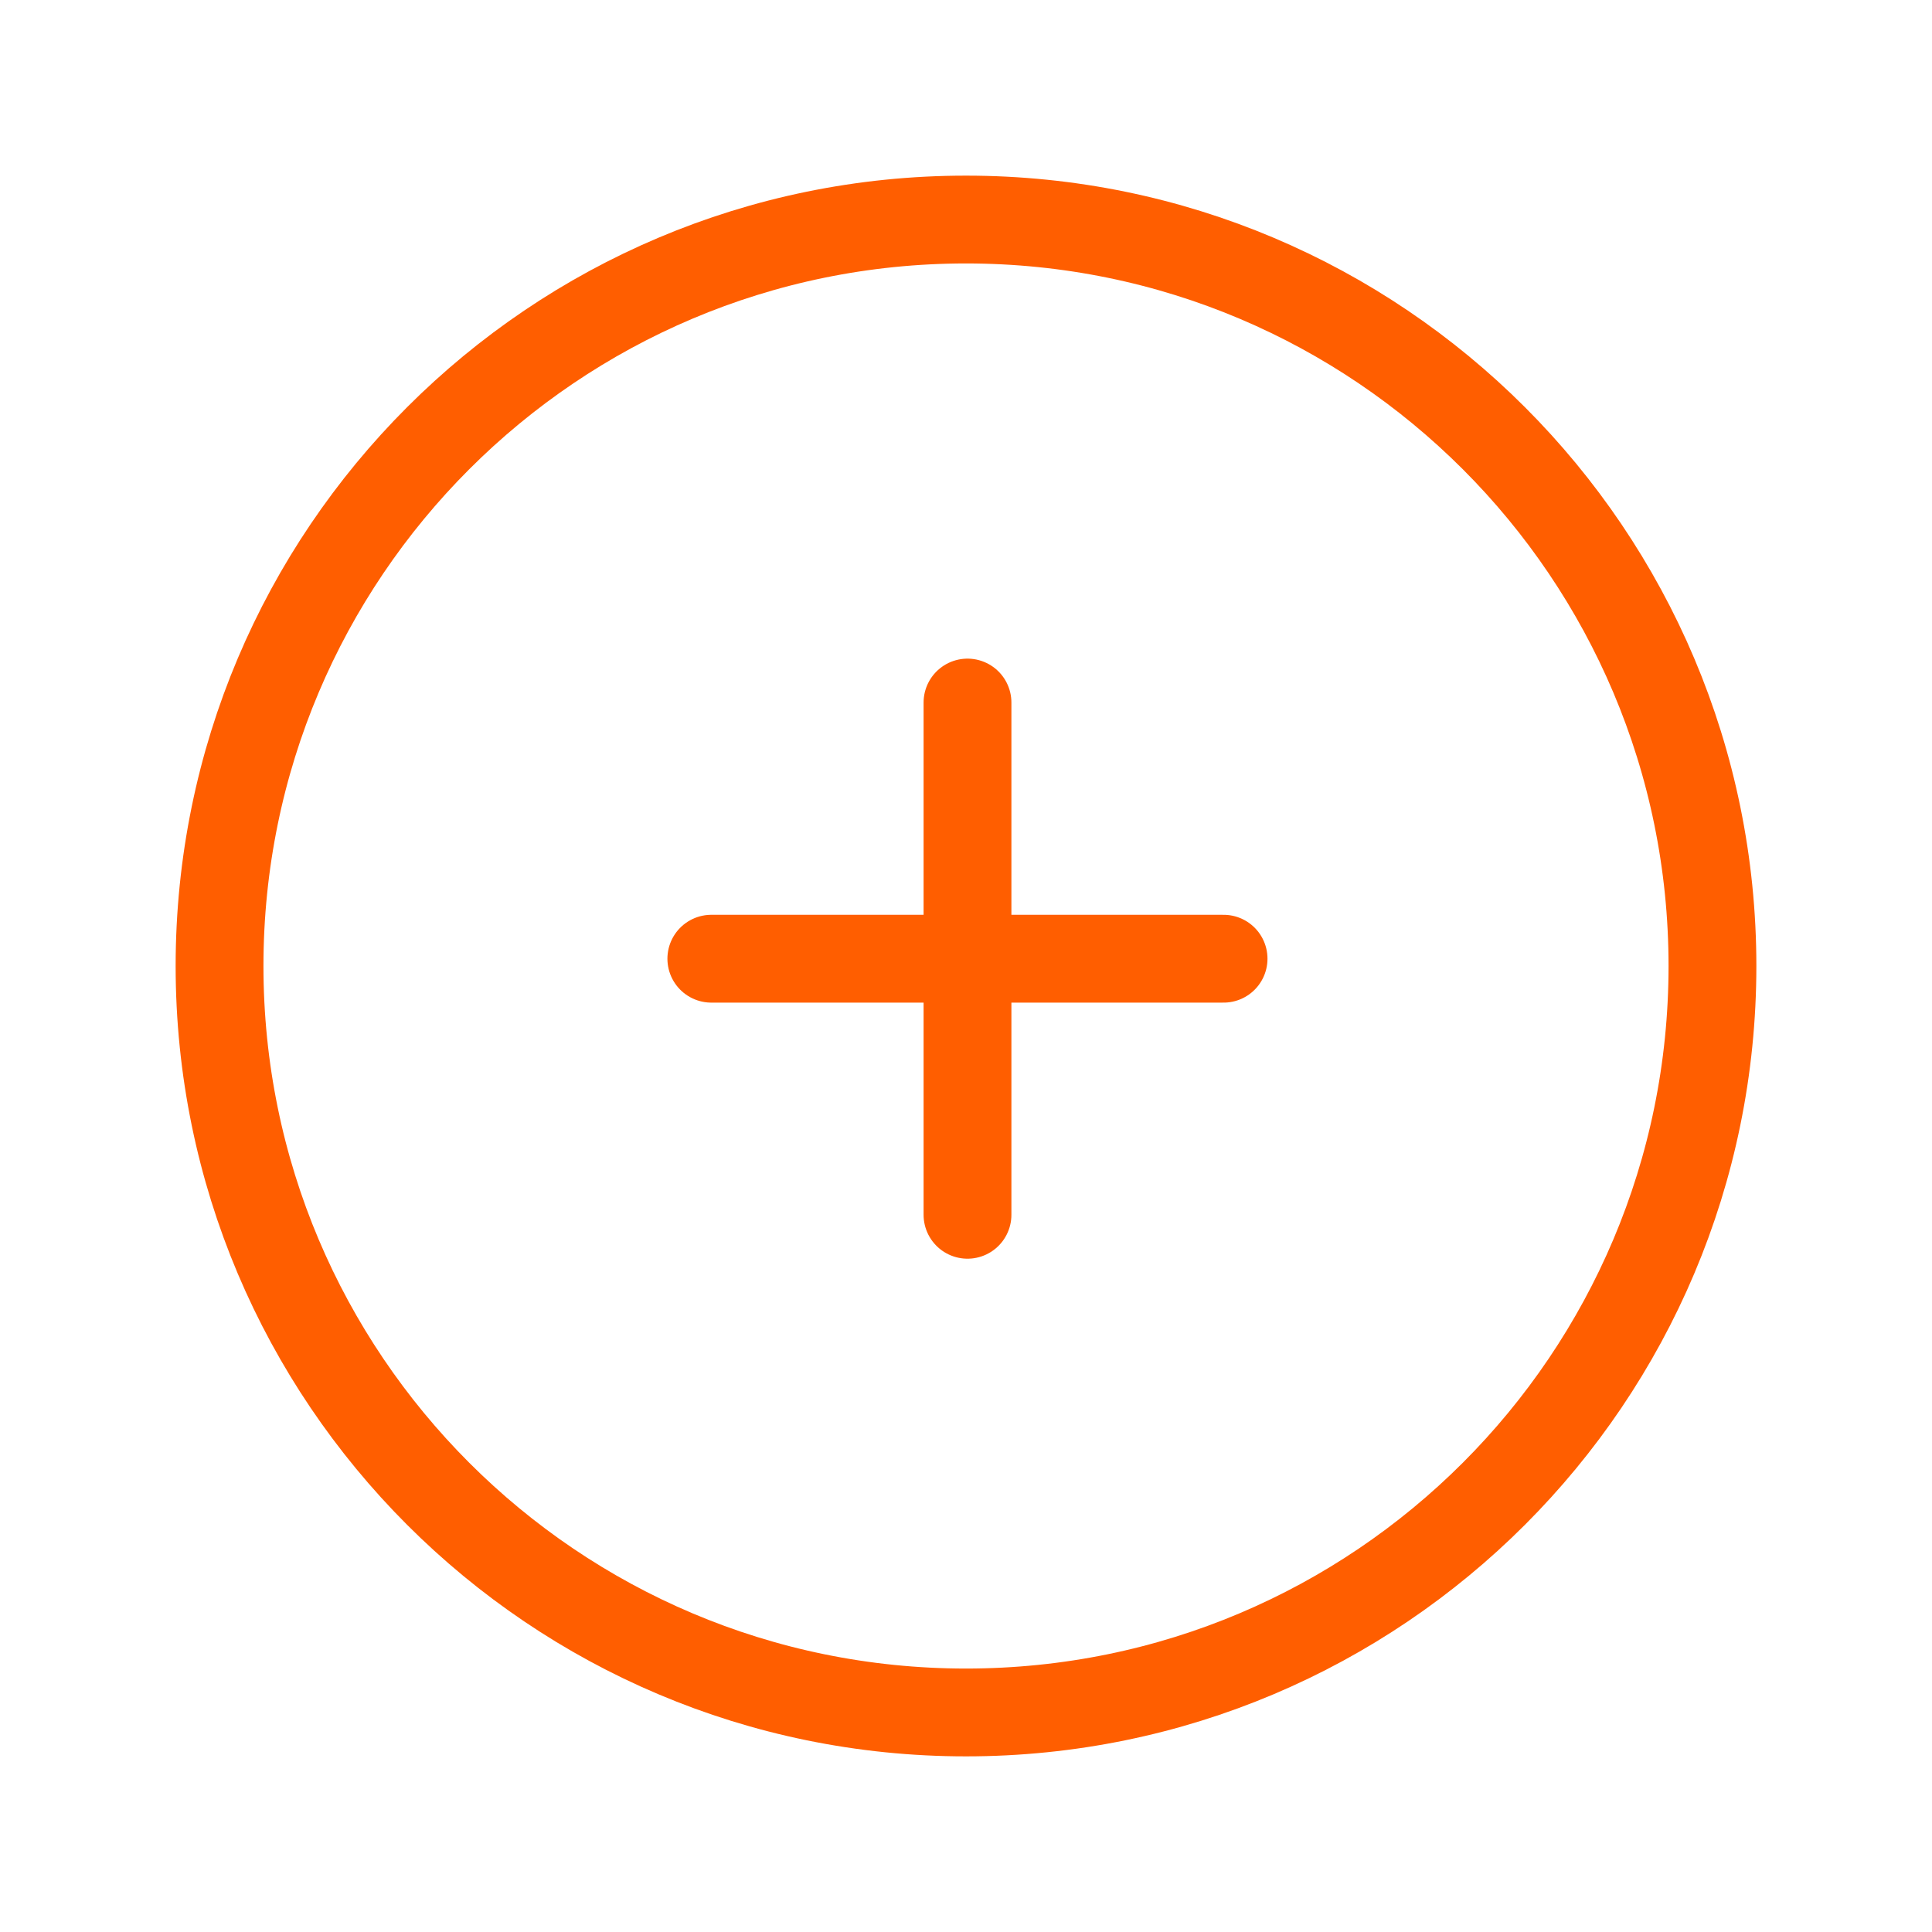 <?xml version="1.0" encoding="UTF-8" standalone="no"?>
<svg
   xmlns:dc="http://purl.org/dc/elements/1.1/"
   xmlns:cc="http://creativecommons.org/ns#"
   xmlns:rdf="http://www.w3.org/1999/02/22-rdf-syntax-ns#"
   xmlns:svg="http://www.w3.org/2000/svg"
   xmlns="http://www.w3.org/2000/svg"
   xmlns:sodipodi="http://sodipodi.sourceforge.net/DTD/sodipodi-0.dtd"
   xmlns:inkscape="http://www.inkscape.org/namespaces/inkscape"
   width="22"
   height="22"
   viewBox="0 0 22 22"
   version="1.1"
   id="svg16"
   sodipodi:docname="add_pressed.svg"
   inkscape:version="0.92.1 r">
  <sodipodi:namedview
     pagecolor="#ffffff"
     bordercolor="#666666"
     borderopacity="1"
     objecttolerance="10"
     gridtolerance="10"
     guidetolerance="10"
     inkscape:pageopacity="0"
     inkscape:pageshadow="2"
     inkscape:window-width="1920"
     inkscape:window-height="1149"
     id="namedview18"
     showgrid="false"
     inkscape:zoom="13.111111"
     inkscape:cx="9"
     inkscape:cy="9"
     inkscape:window-x="0"
     inkscape:window-y="0"
     inkscape:window-maximized="1"
     inkscape:current-layer="svg16" />
  <!-- Generator: Sketch 41.2 (35397) - http://www.bohemiancoding.com/sketch -->
  <title
     id="title2">add_clic</title>
  <desc
     id="desc4">Created with Sketch.</desc>
  <defs
     id="defs6" />
  <g
     id="Symbols"
     transform="translate(2,2)"
     style="fill:none;fill-rule:evenodd;stroke:none;stroke-width:1;stroke-linecap:round">
    <g
       id="add_clic"
       style="stroke:#ff5e00">
      <path
         d="m 17.5,9 c 0,4.694 -3.805,8.5 -8.5,8.5 C 4.306,17.5 0.5,13.694 0.5,9 0.5,4.306 4.306,0.5 9,0.5 c 4.695,0 8.5,3.806 8.5,8.5 z"
         id="path8"
         inkscape:connector-curvature="0"
         style="stroke-linejoin:round" />
      <path
         d="m 9.017,6 v 5.833"
         id="path10"
         inkscape:connector-curvature="0" />
      <path
         d="M 6.1,8.917 H 11.933"
         id="path12"
         inkscape:connector-curvature="0" />
    </g>
  </g>
</svg>
